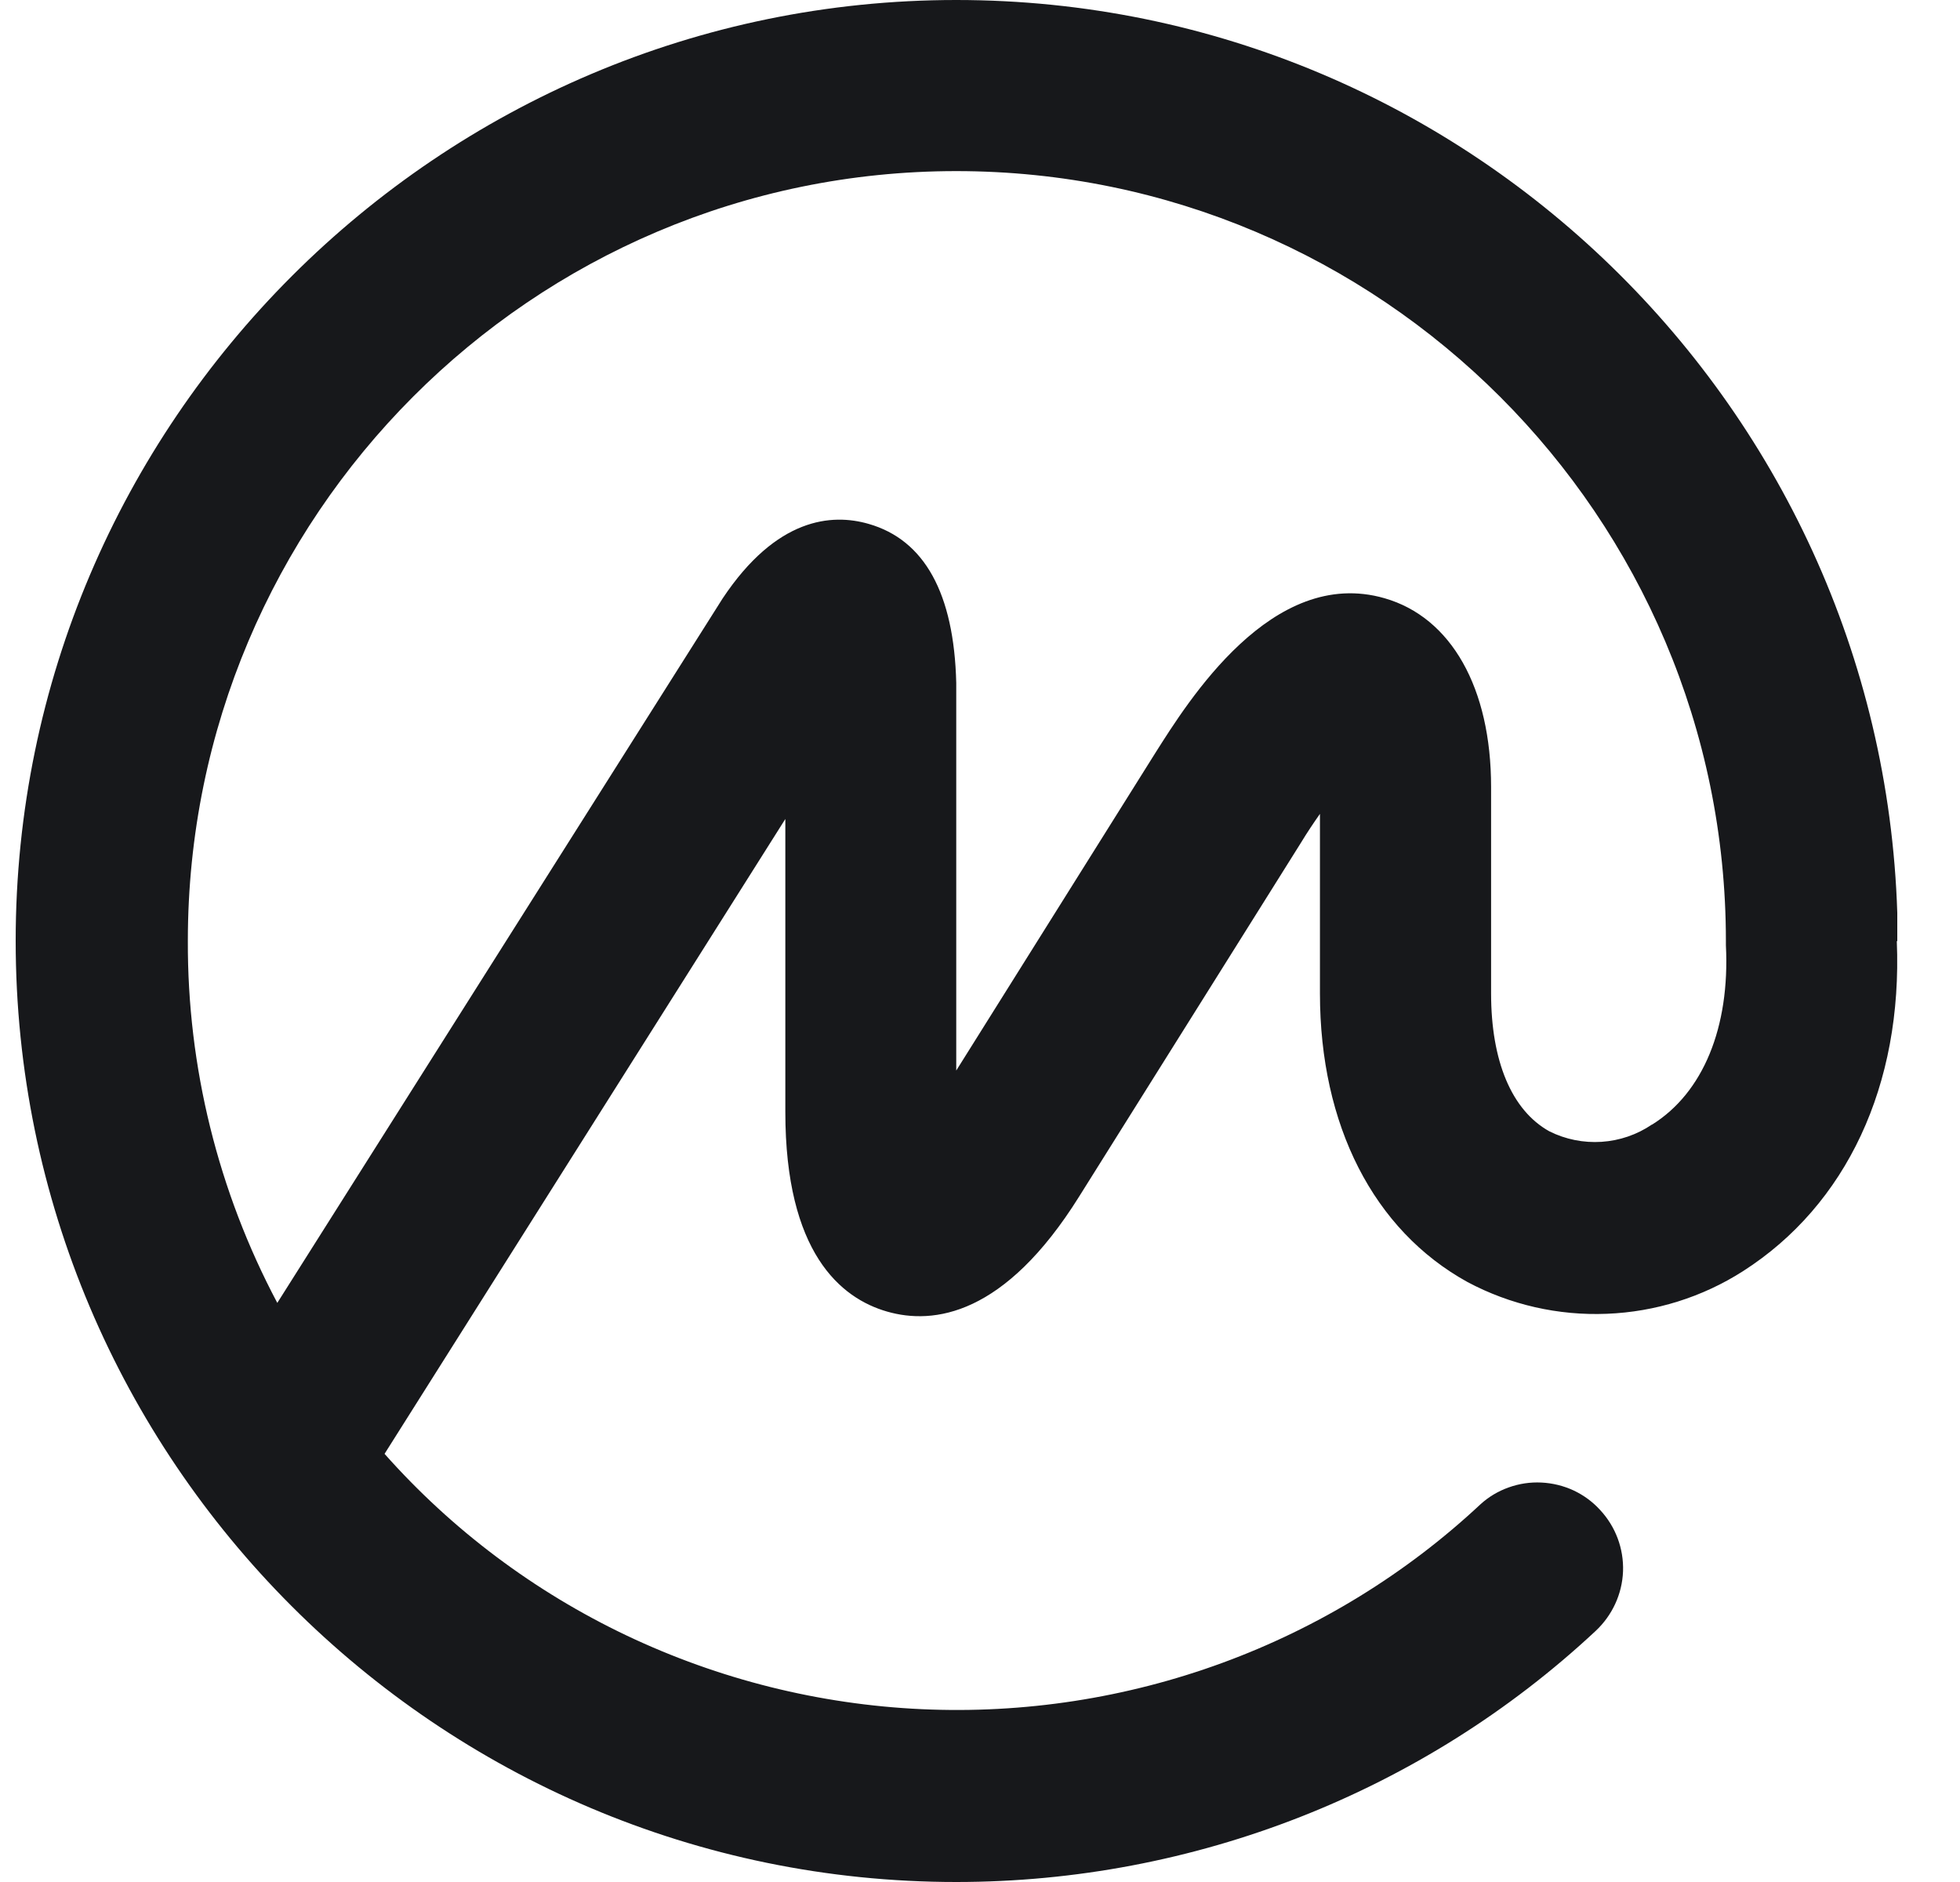 <svg width="25" height="24" viewBox="0 0 25 24" fill="none" xmlns="http://www.w3.org/2000/svg">
<g clip-path="url(#clip0_51897_29479)">
<path d="M21.07 14.341C20.88 14.47 20.658 14.546 20.428 14.561C20.198 14.576 19.968 14.53 19.762 14.427C19.279 14.158 19.019 13.528 19.019 12.669V10.036C19.019 8.773 18.511 7.873 17.66 7.629C16.224 7.215 15.151 8.949 14.737 9.601L12.197 13.652V8.708C12.169 7.567 11.792 6.885 11.08 6.681C10.61 6.545 9.904 6.6 9.217 7.632L3.537 16.615C2.781 15.19 2.39 13.606 2.396 11.998C2.396 6.585 6.787 2.182 12.197 2.182C17.607 2.182 22.014 6.585 22.014 11.998V12.026C22.014 12.026 22.014 12.045 22.014 12.054C22.067 13.102 21.722 13.936 21.073 14.341H21.07ZM24.206 12.002V11.949C24.162 5.352 18.793 0 12.197 0C5.601 0 0.2 5.383 0.2 11.998C0.2 18.614 5.582 24 12.197 24C15.231 24 18.149 22.854 20.352 20.799C20.565 20.6 20.691 20.327 20.702 20.038C20.712 19.748 20.607 19.467 20.408 19.254C20.313 19.15 20.198 19.066 20.07 19.006C19.942 18.947 19.803 18.913 19.661 18.906C19.519 18.899 19.378 18.92 19.244 18.968C19.111 19.015 18.988 19.088 18.884 19.183C17.936 20.069 16.815 20.757 15.59 21.206C14.365 21.655 13.061 21.856 11.755 21.796C10.45 21.736 9.17 21.416 7.993 20.857C6.815 20.297 5.765 19.509 4.905 18.54L10.017 10.444V14.18C10.017 15.975 10.723 16.556 11.316 16.726C11.908 16.896 12.815 16.779 13.765 15.258L16.588 10.756C16.676 10.611 16.76 10.487 16.836 10.379V12.669C16.836 14.347 17.519 15.688 18.718 16.349C19.262 16.639 19.876 16.779 20.495 16.754C21.113 16.73 21.714 16.542 22.233 16.21C23.551 15.367 24.269 13.84 24.194 12.002H24.206Z" fill="#17181B"/>
</g>
<defs>
<clipPath id="clip0_51897_29479">
<rect width="24" height="24" fill="white" transform="translate(0.2)"/>
</clipPath>
</defs>
</svg>
